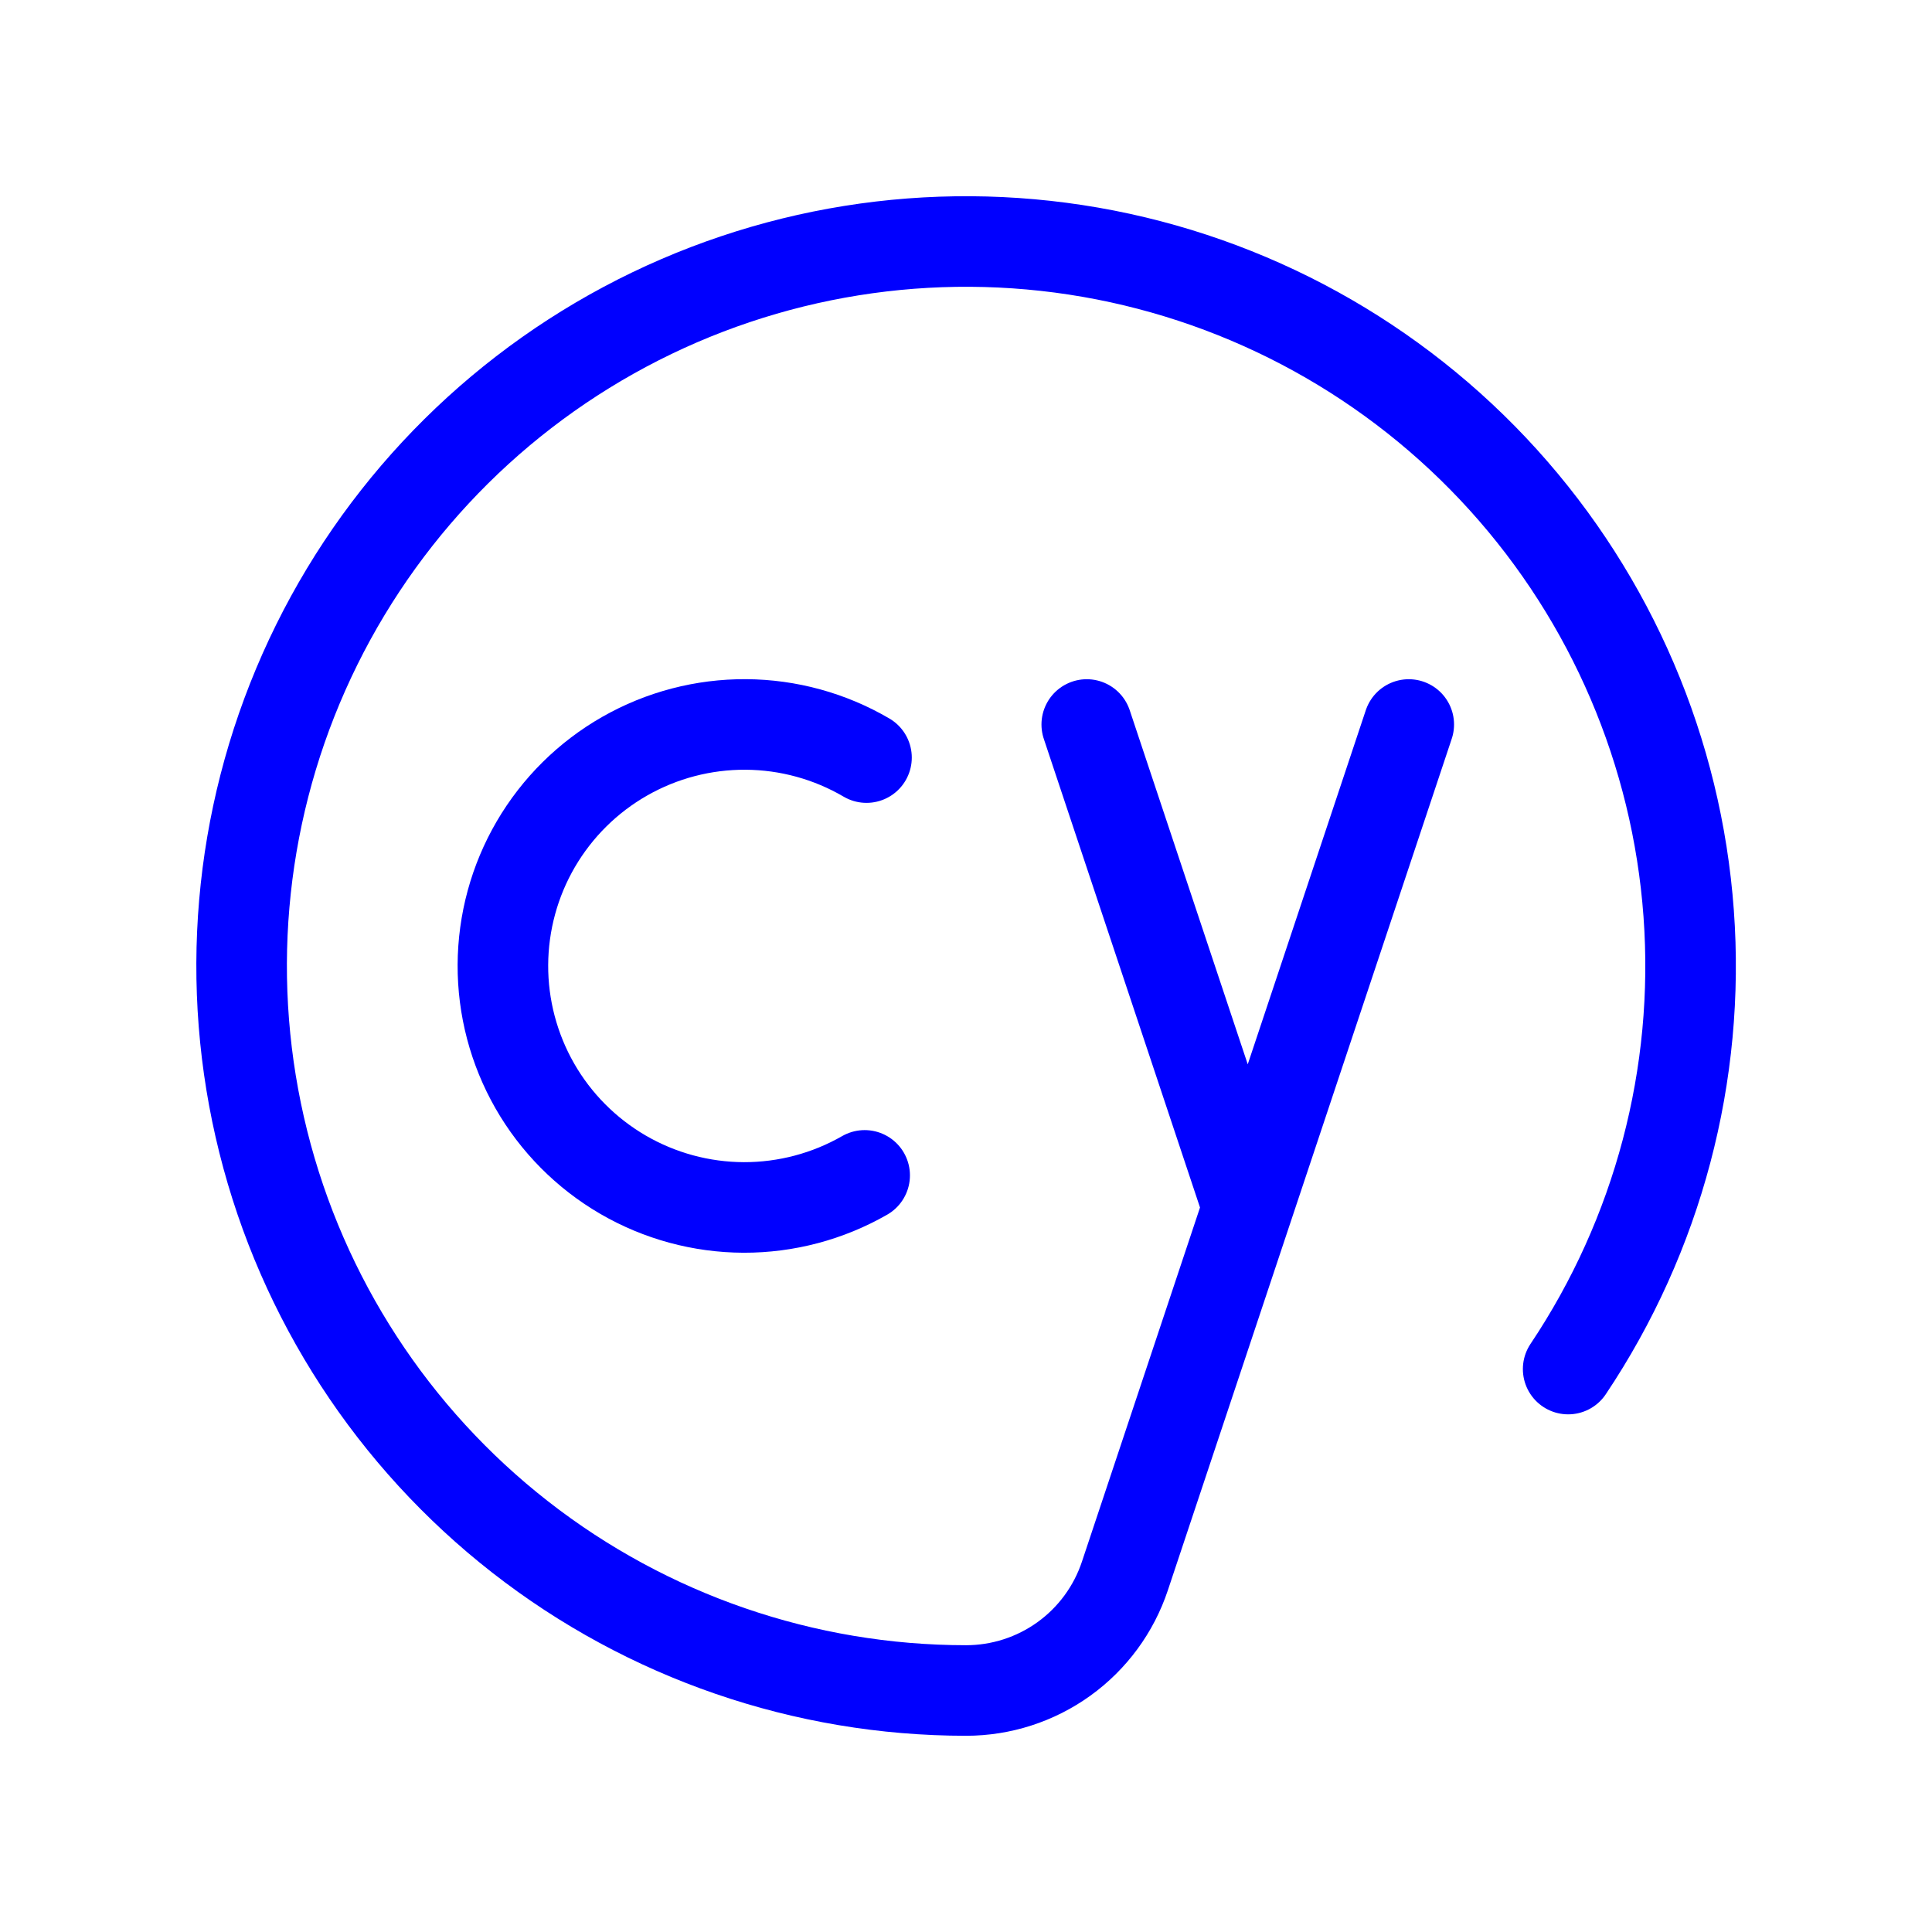 <svg width="40" height="40" viewBox="0 0 40 40" fill="none" xmlns="http://www.w3.org/2000/svg">
<path d="M32.467 28.345C34.327 25.566 35.206 22.244 34.962 18.909C34.719 15.573 33.368 12.415 31.124 9.935C28.88 7.455 25.871 5.796 22.576 5.222C19.281 4.649 15.889 5.192 12.938 6.767C9.988 8.342 7.649 10.858 6.292 13.915C4.935 16.972 4.639 20.395 5.451 23.64C6.262 26.884 8.135 29.765 10.771 31.823C13.407 33.881 16.655 34.999 20 35C20.728 35 21.438 34.771 22.028 34.346C22.619 33.92 23.06 33.319 23.29 32.628L29.167 15M22.5 15L25.833 25" stroke="#0000FF" stroke-width="1.875" stroke-linecap="round" stroke-linejoin="round"/>
<path d="M17.94 15.685C17.182 15.241 16.32 15.004 15.442 14.999C14.563 14.994 13.699 15.22 12.936 15.655C12.172 16.09 11.537 16.719 11.094 17.477C10.651 18.236 10.416 19.098 10.412 19.977C10.408 20.855 10.636 21.719 11.072 22.482C11.508 23.244 12.138 23.878 12.897 24.32C13.657 24.762 14.519 24.996 15.398 24.999C16.276 25.001 17.14 24.772 17.902 24.335" stroke="#0000FF" stroke-width="1.875" stroke-linecap="round" stroke-linejoin="round"/>
</svg>
